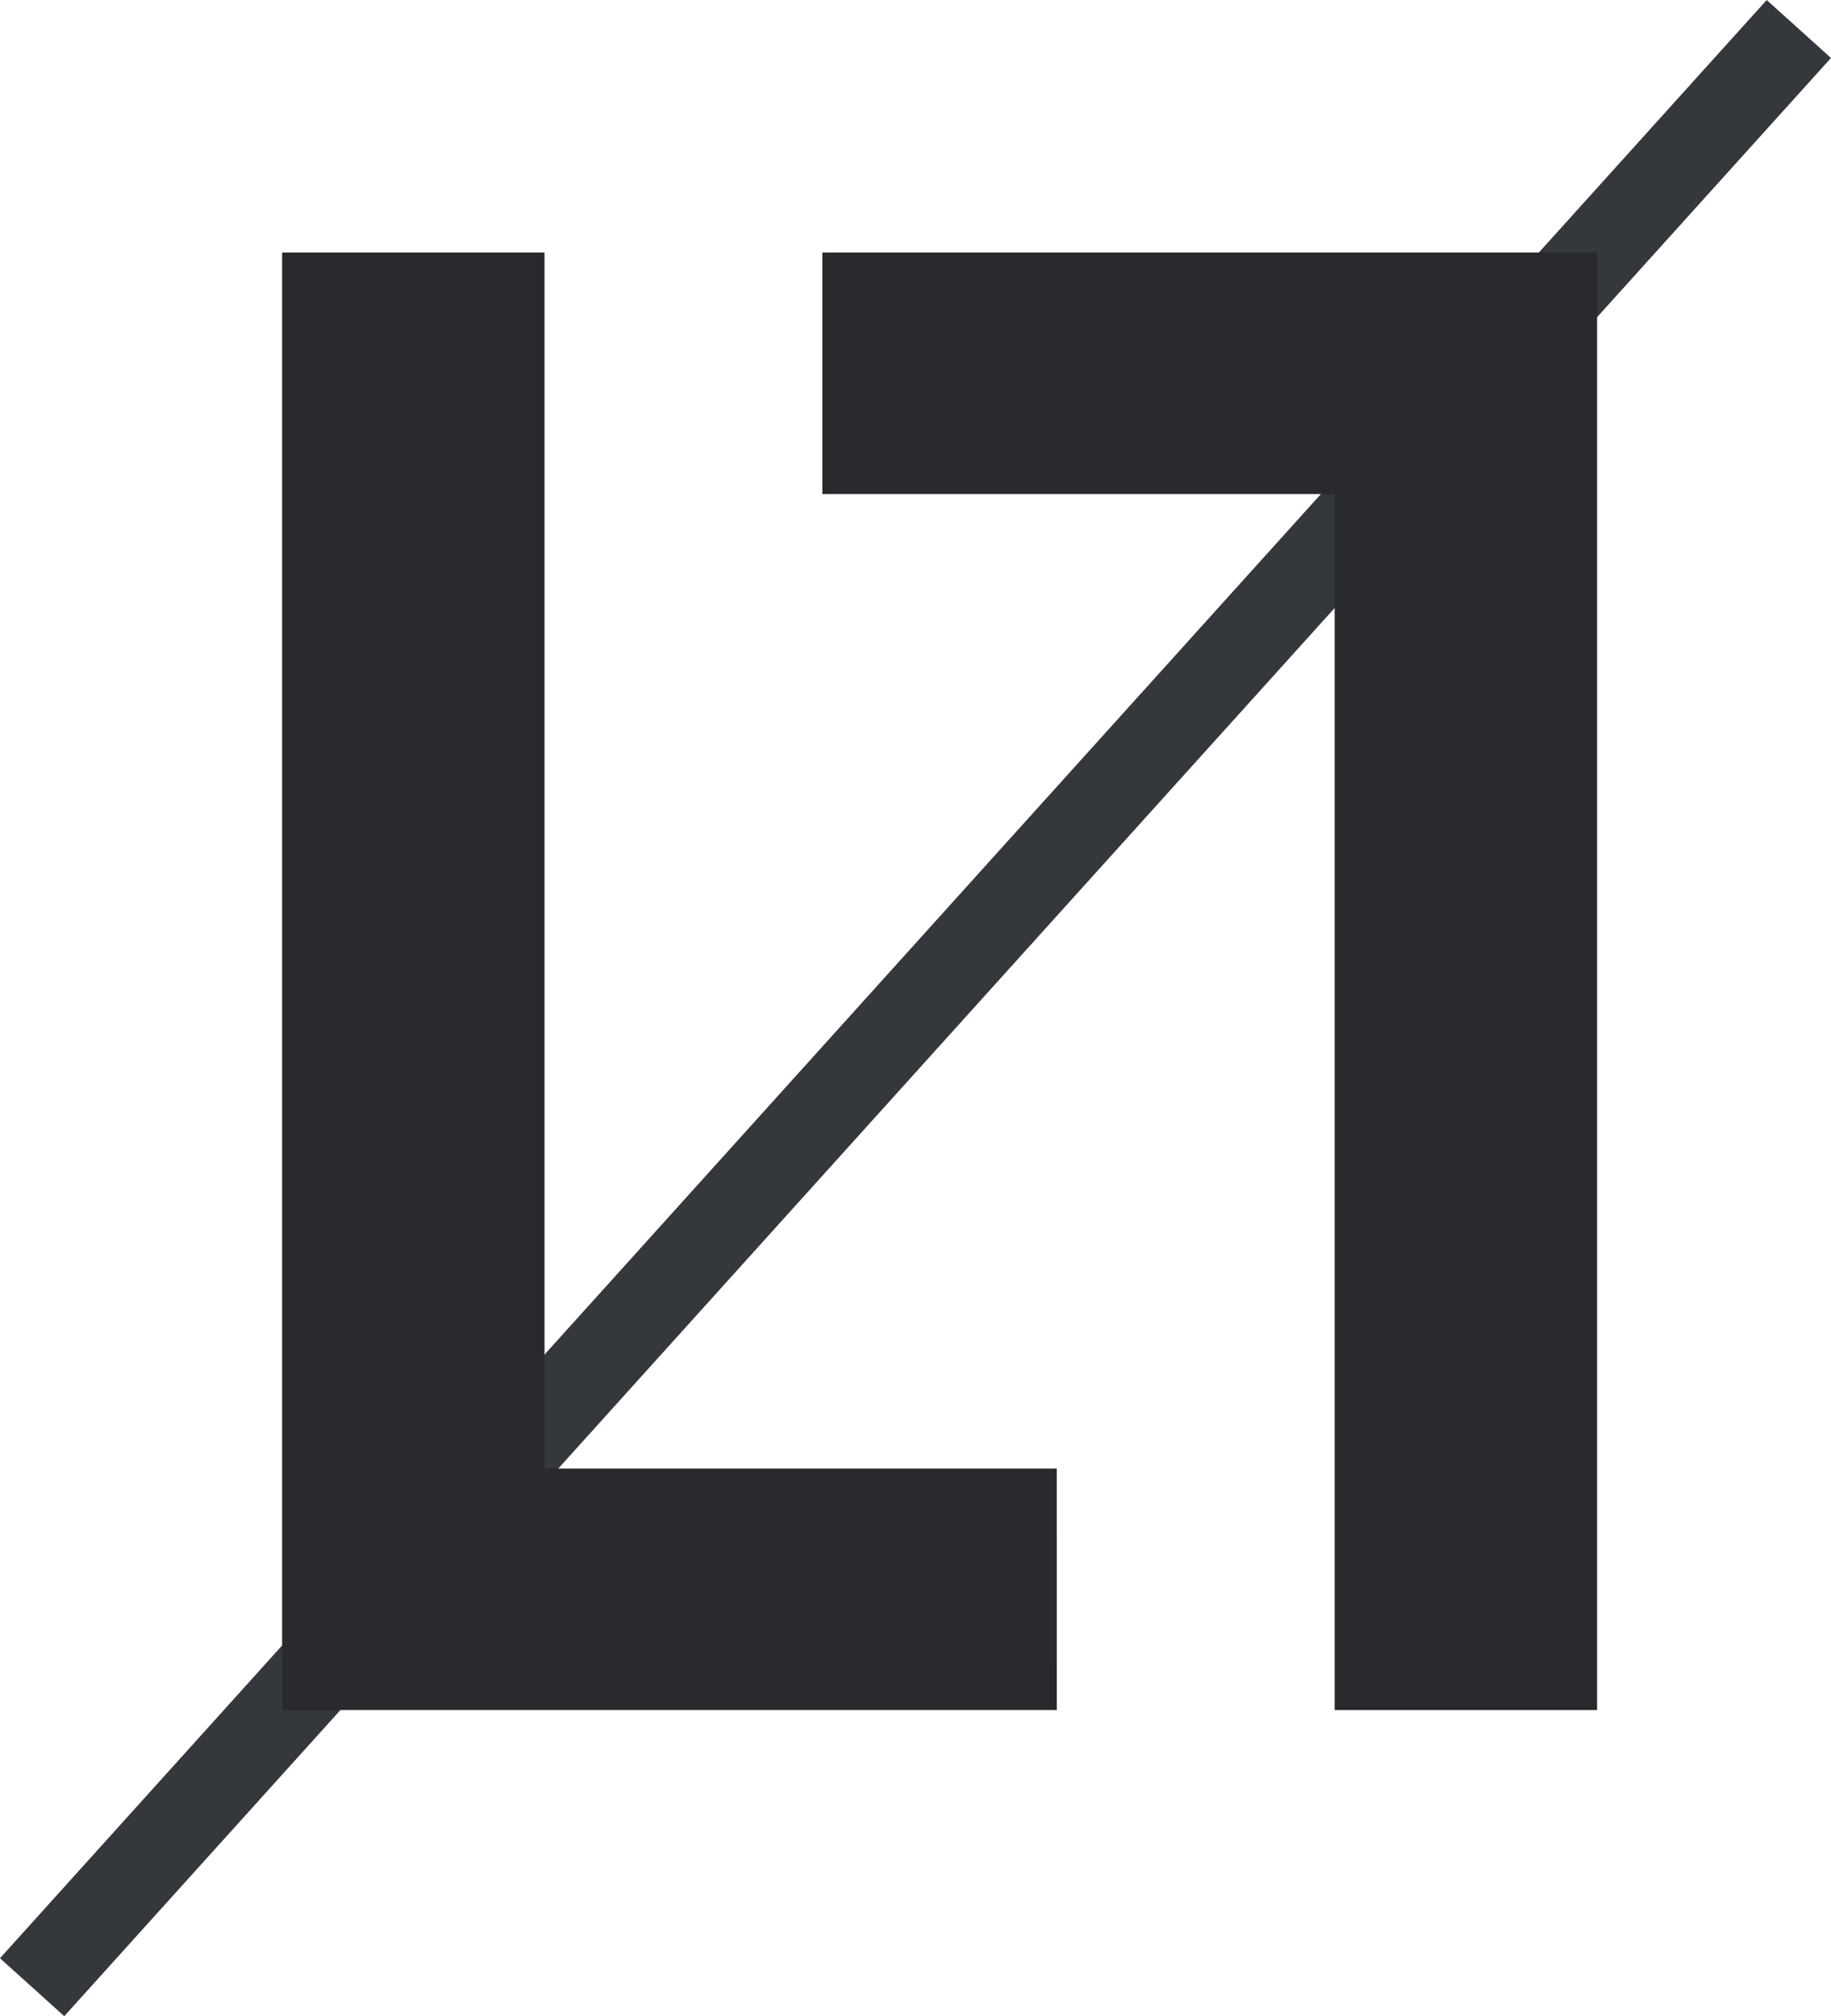 <svg xmlns="http://www.w3.org/2000/svg" width="42.306" height="46.592" viewBox="0 0 42.306 46.592">
  <g id="LinkLock" transform="translate(-684.298 -1220.727)">
    <g id="Group_389" data-name="Group 389" transform="translate(685.04 1221.397)">
      <g id="Group_386" data-name="Group 386" transform="translate(0 0)">
        <path id="Path_3299" data-name="Path 3299" d="M827.861,393l-18.5,20.505L787.04,438.252" transform="translate(-787.04 -393)" fill="none" stroke="#34383c" stroke-linejoin="round" stroke-miterlimit="1.5" stroke-width="2" fill-rule="evenodd"/>
      </g>
      <g id="Group_387" data-name="Group 387" transform="translate(5.777 5.166)">
        <path id="Path_3300" data-name="Path 3300" d="M853.378,1442.681h-17.9V1409h6.063v28.1h11.836Z" transform="translate(-835.479 -1409)" fill="#292a2d"/>
      </g>
      <g id="Group_388" data-name="Group 388" transform="translate(36.159 38.847) rotate(180)">
        <path id="Path_3301" data-name="Path 3301" d="M17.9,33.681H0V0H6.063V28.1H17.9Z" transform="translate(0 0)" fill="#292a2d"/>
      </g>
    </g>
  </g>
</svg>
